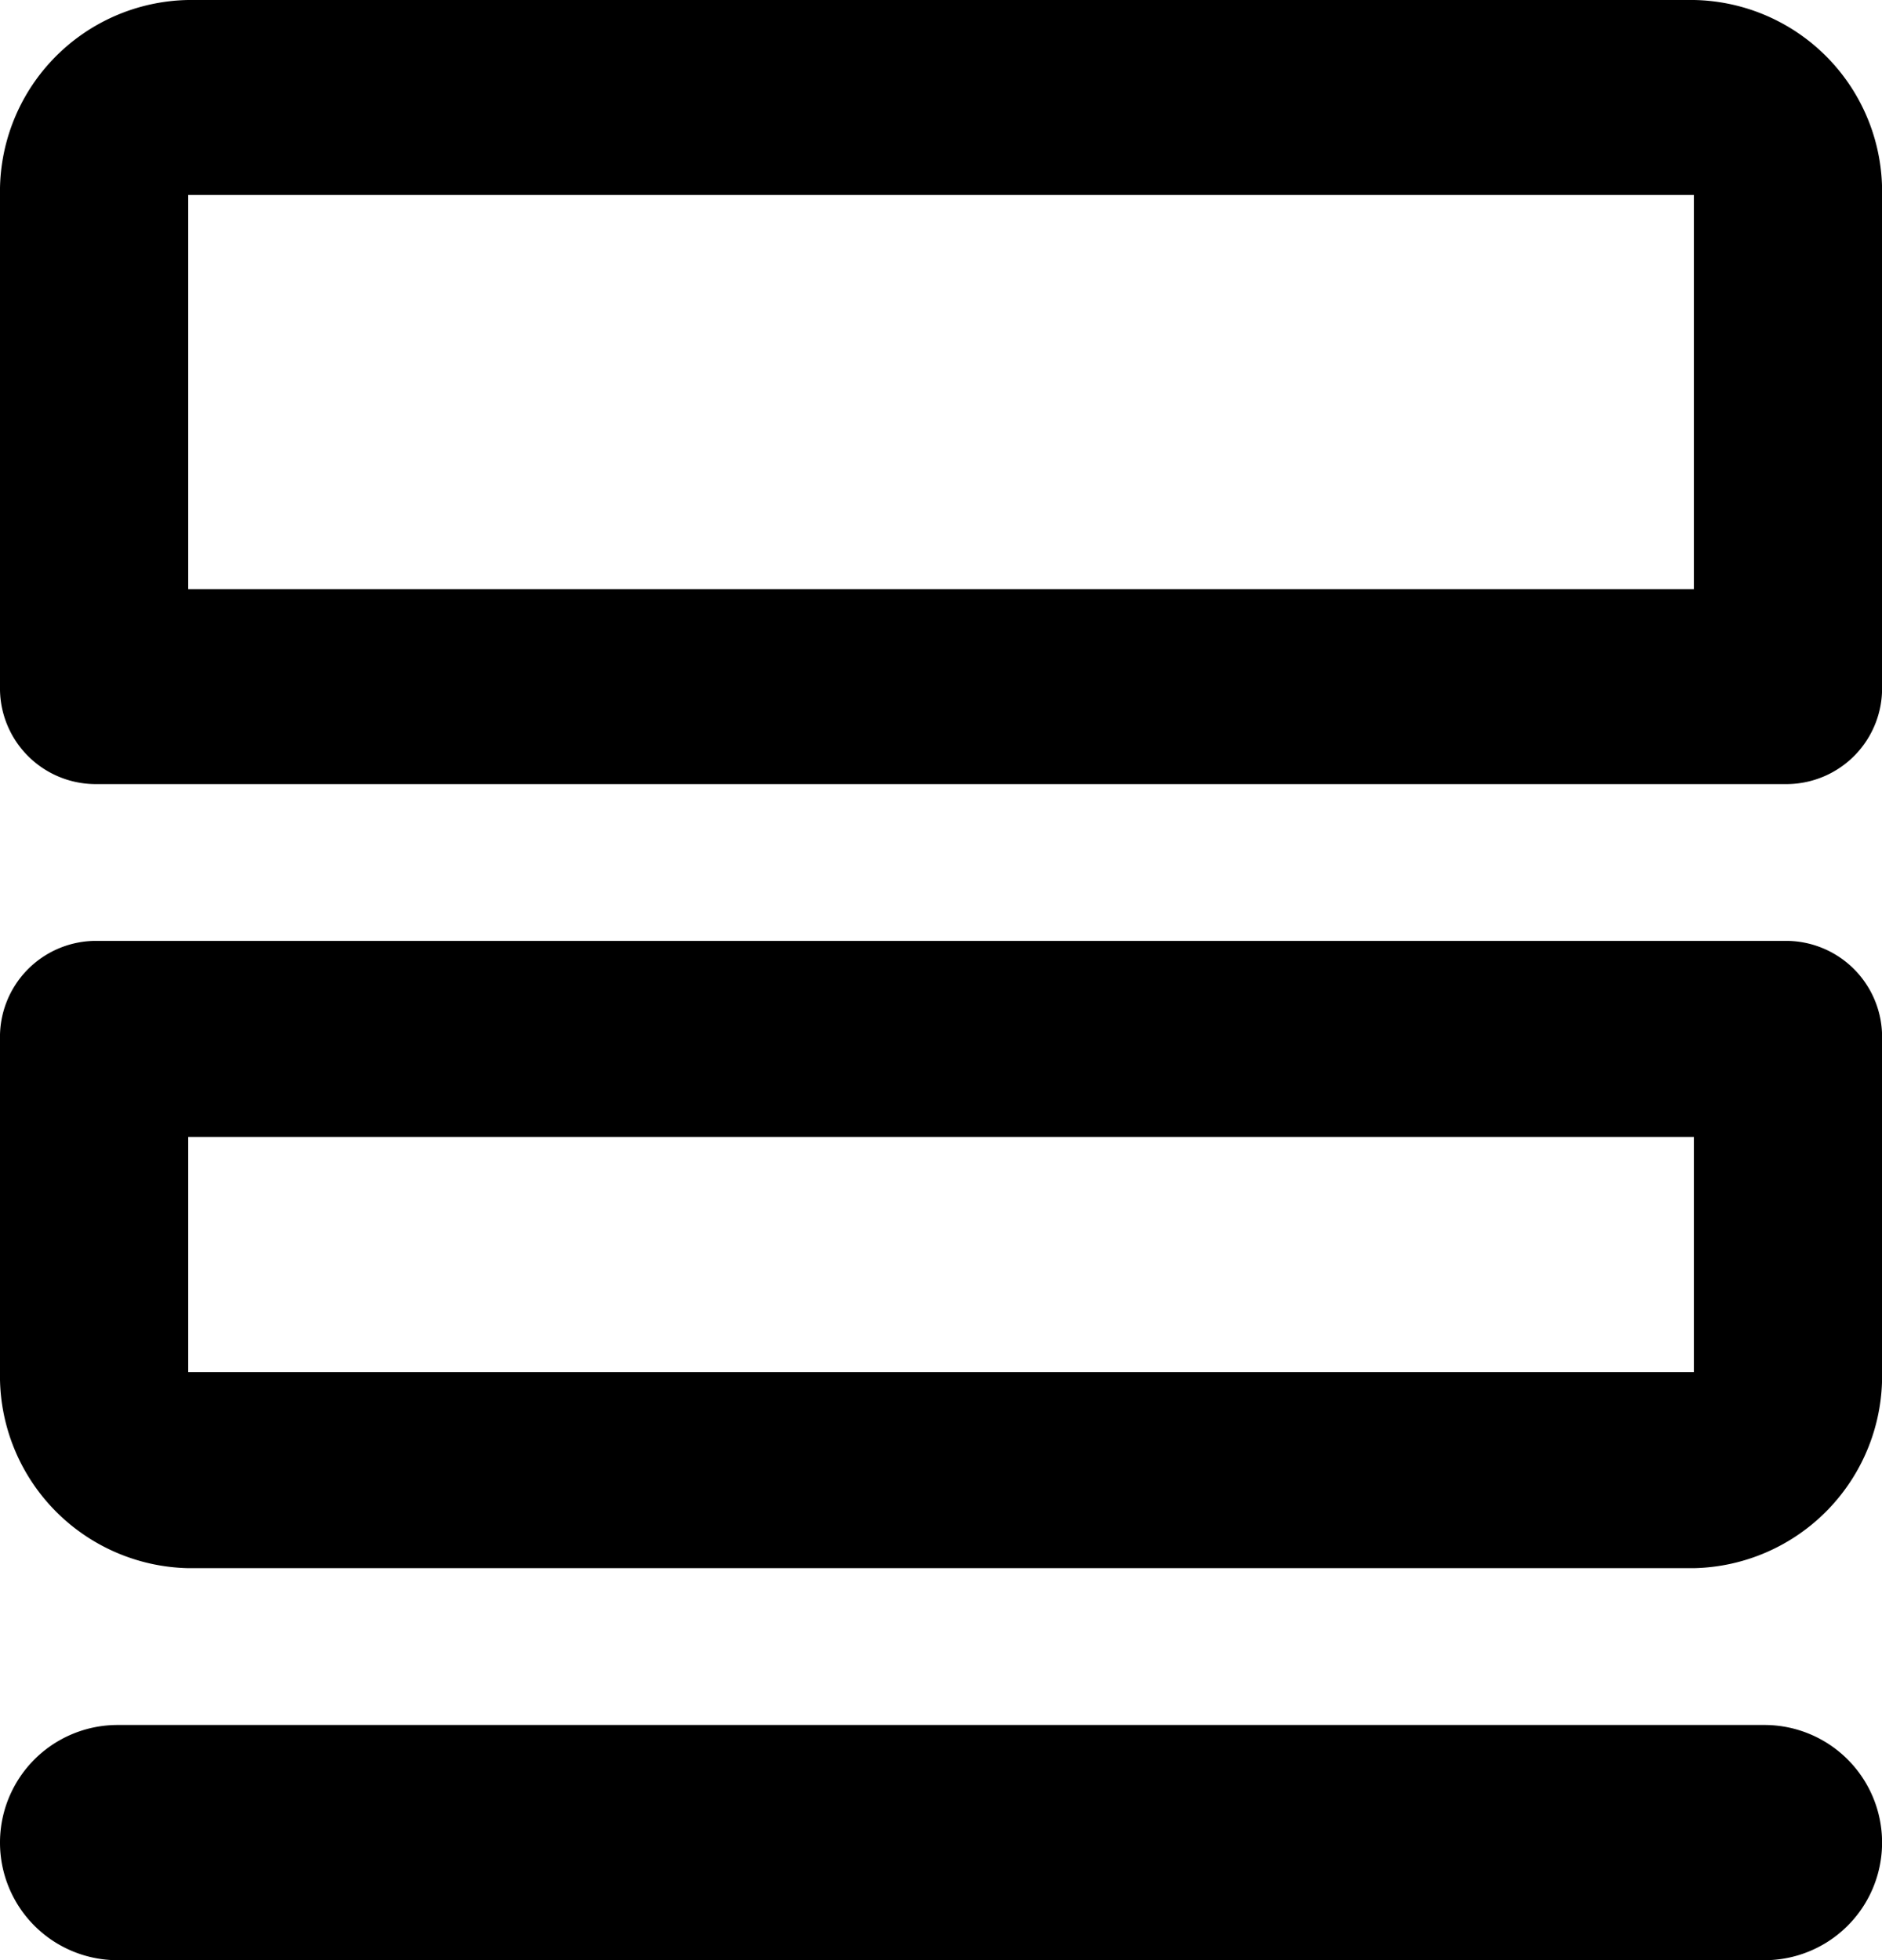 <svg xmlns="http://www.w3.org/2000/svg" width="23.999" height="25" viewBox="0 0 23.999 25">
  <path id="details" d="M251.5,213a1.5,1.5,0,0,1,0-3h21a1.5,1.5,0,0,1,0,3Zm.9-5a2.453,2.453,0,0,1-2.4-2.5v-4.245A1.226,1.226,0,0,1,251.2,200h21.6a1.226,1.226,0,0,1,1.2,1.252V205.5a2.453,2.453,0,0,1-2.4,2.5Zm0-2.5h19.2V202.5H252.4Zm-1.2-7.5a1.221,1.221,0,0,1-1.2-1.243v-6.27A2.444,2.444,0,0,1,252.4,188h19.2a2.444,2.444,0,0,1,2.4,2.487v6.27A1.221,1.221,0,0,1,272.8,198Zm1.2-2.487h19.2v-5.027H252.4Z" transform="translate(-250 -188)"/>
</svg>
